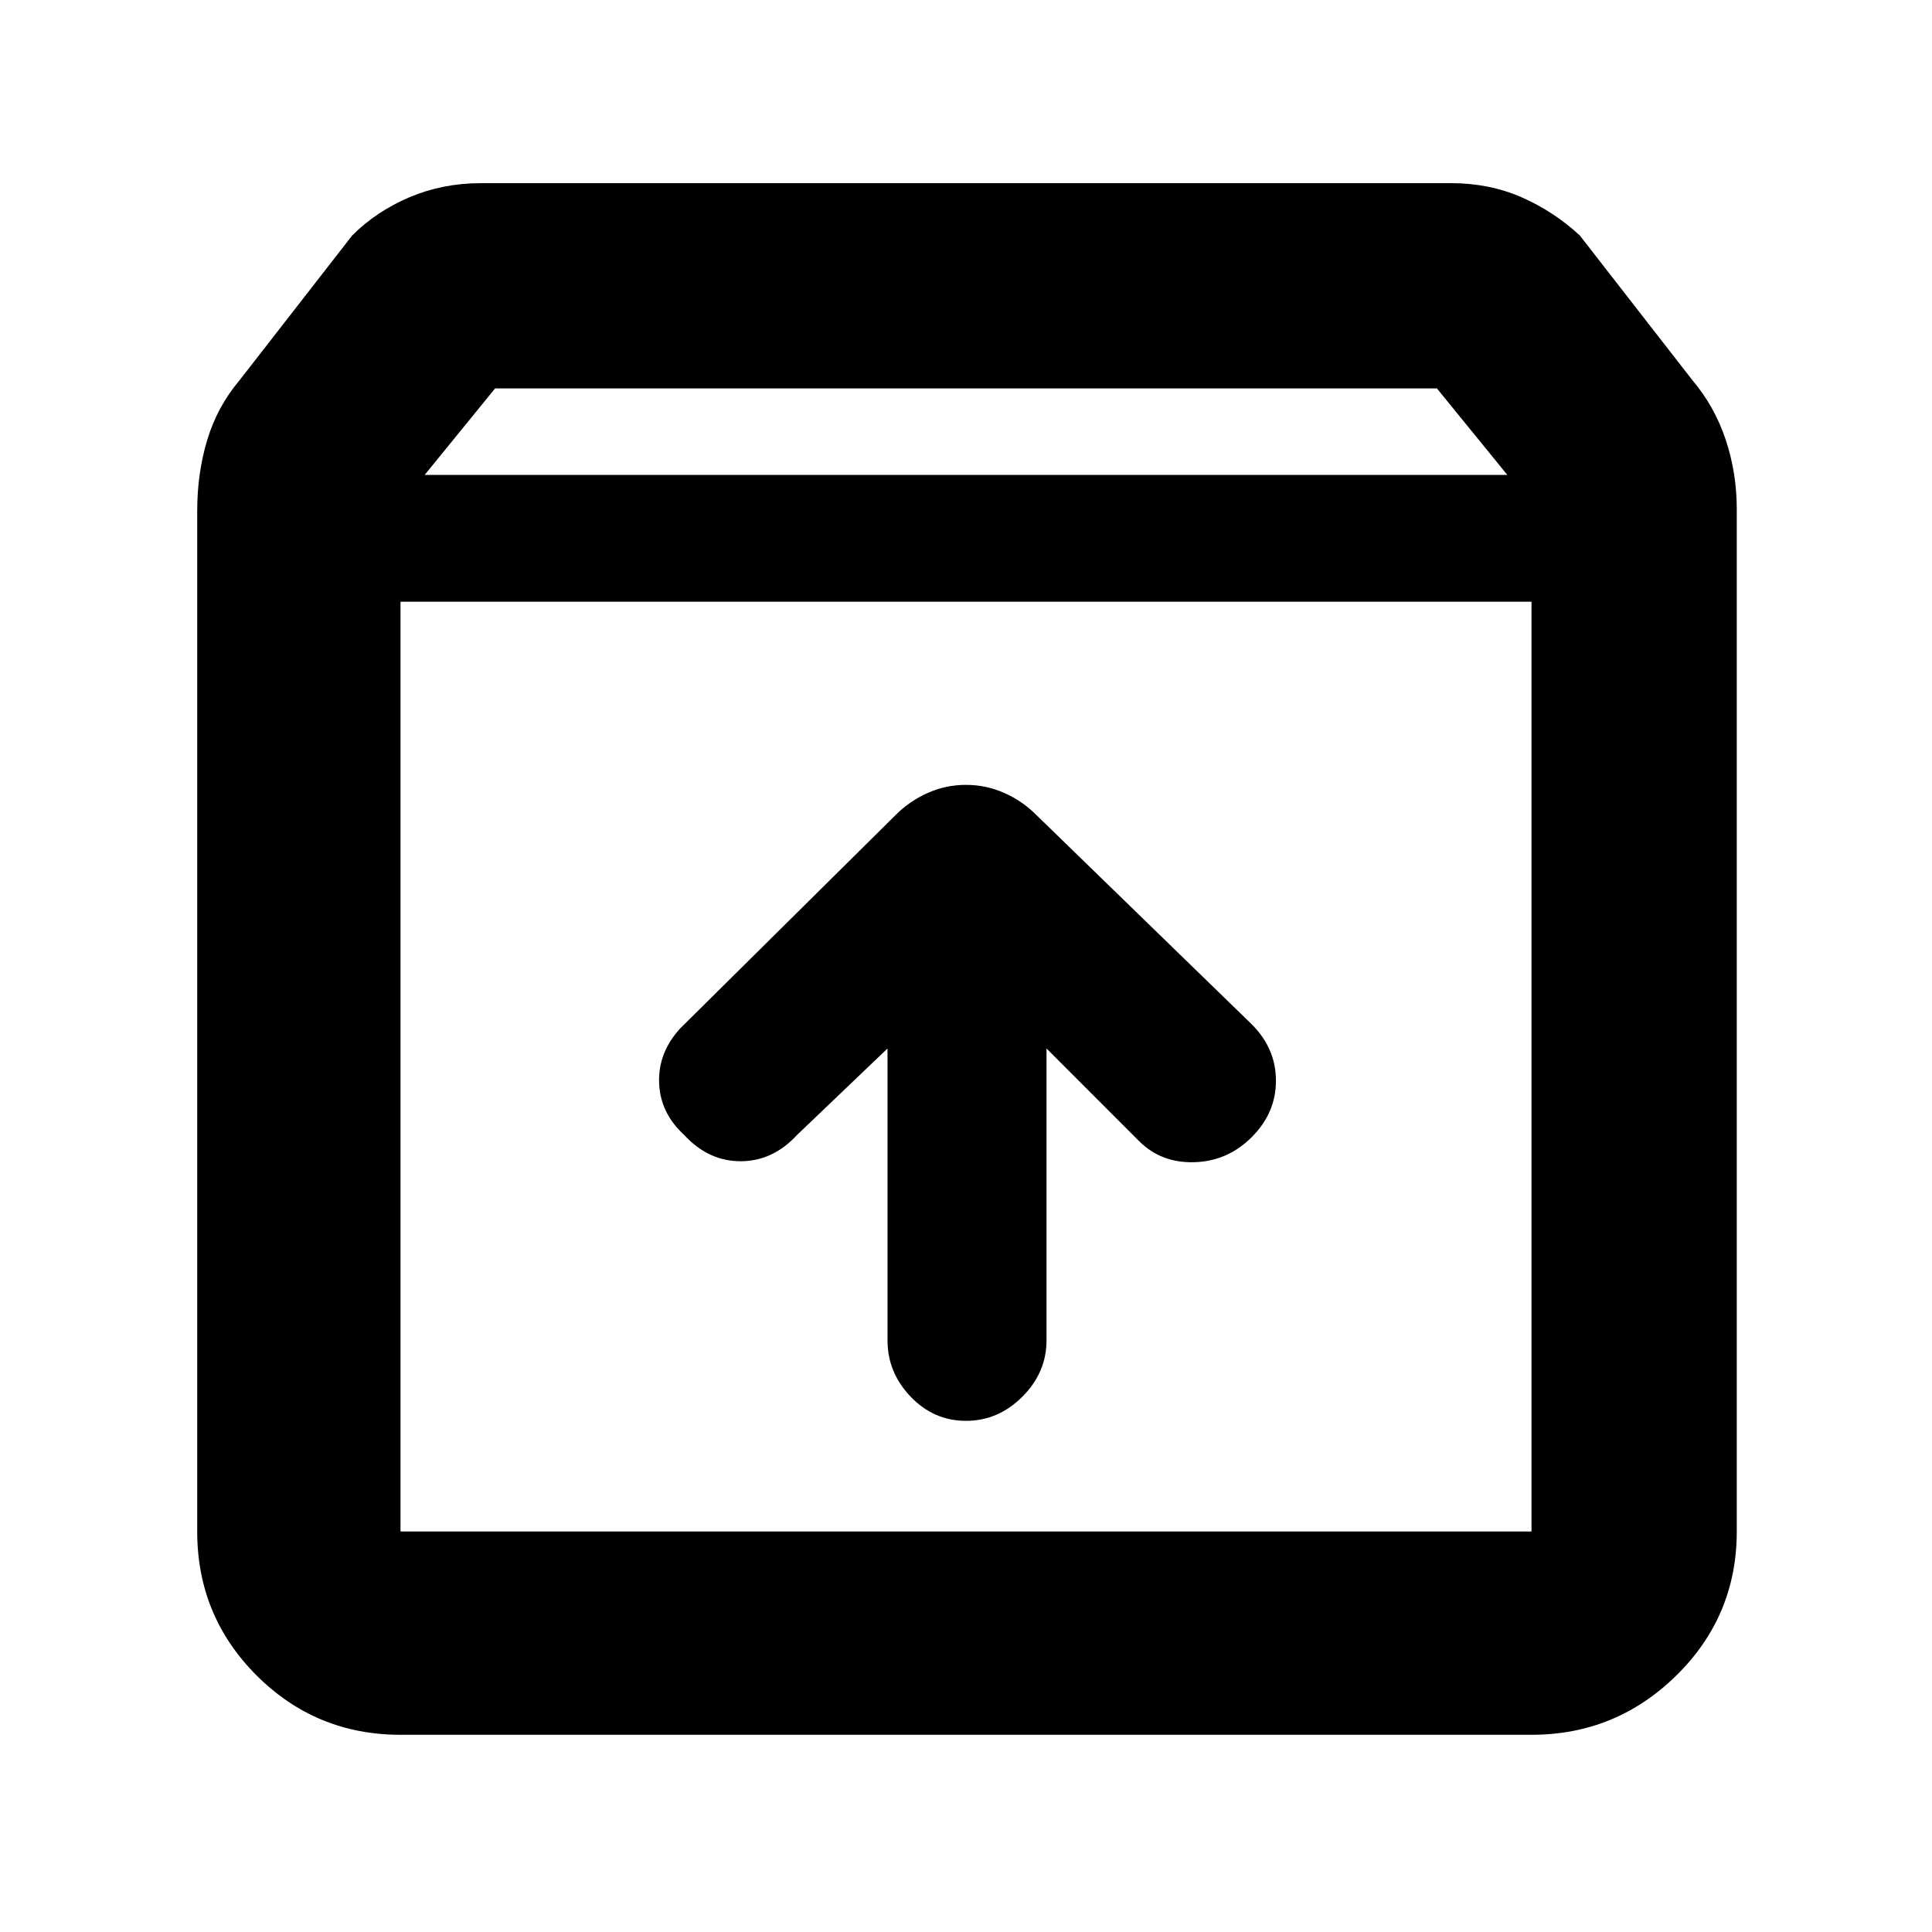 <svg xmlns="http://www.w3.org/2000/svg" height="40" width="40"><path d="M8.292 35.917q-1.75 0-2.98-1.229-1.229-1.23-1.229-2.98V10.583q0-.791.209-1.479.208-.687.666-1.229l2.334-3q.5-.5 1.187-.792.688-.291 1.479-.291h20.084q.791 0 1.458.291.667.292 1.208.792l2.334 3q.458.542.687 1.229.229.688.229 1.438v21.166q0 1.75-1.25 2.98-1.25 1.229-3 1.229Zm.5-26.084h22.416L29.75 8.042h-19.5Zm-.5 21.875h23.416v-19.25H8.292v19.25ZM20 29.417q.667 0 1.167-.5t.5-1.167v-6.042l1.916 1.917q.459.458 1.146.437.688-.02 1.188-.52t.5-1.167q0-.667-.5-1.167l-4.459-4.333q-.291-.292-.666-.458-.375-.167-.792-.167-.417 0-.792.167-.375.166-.666.458l-4.459 4.417q-.458.5-.437 1.125.021.625.521 1.083.5.542 1.166.542.667 0 1.167-.542l1.875-1.792v6.042q0 .667.479 1.167t1.146.5ZM8.292 31.708v-19.25 19.25Z"/></svg>